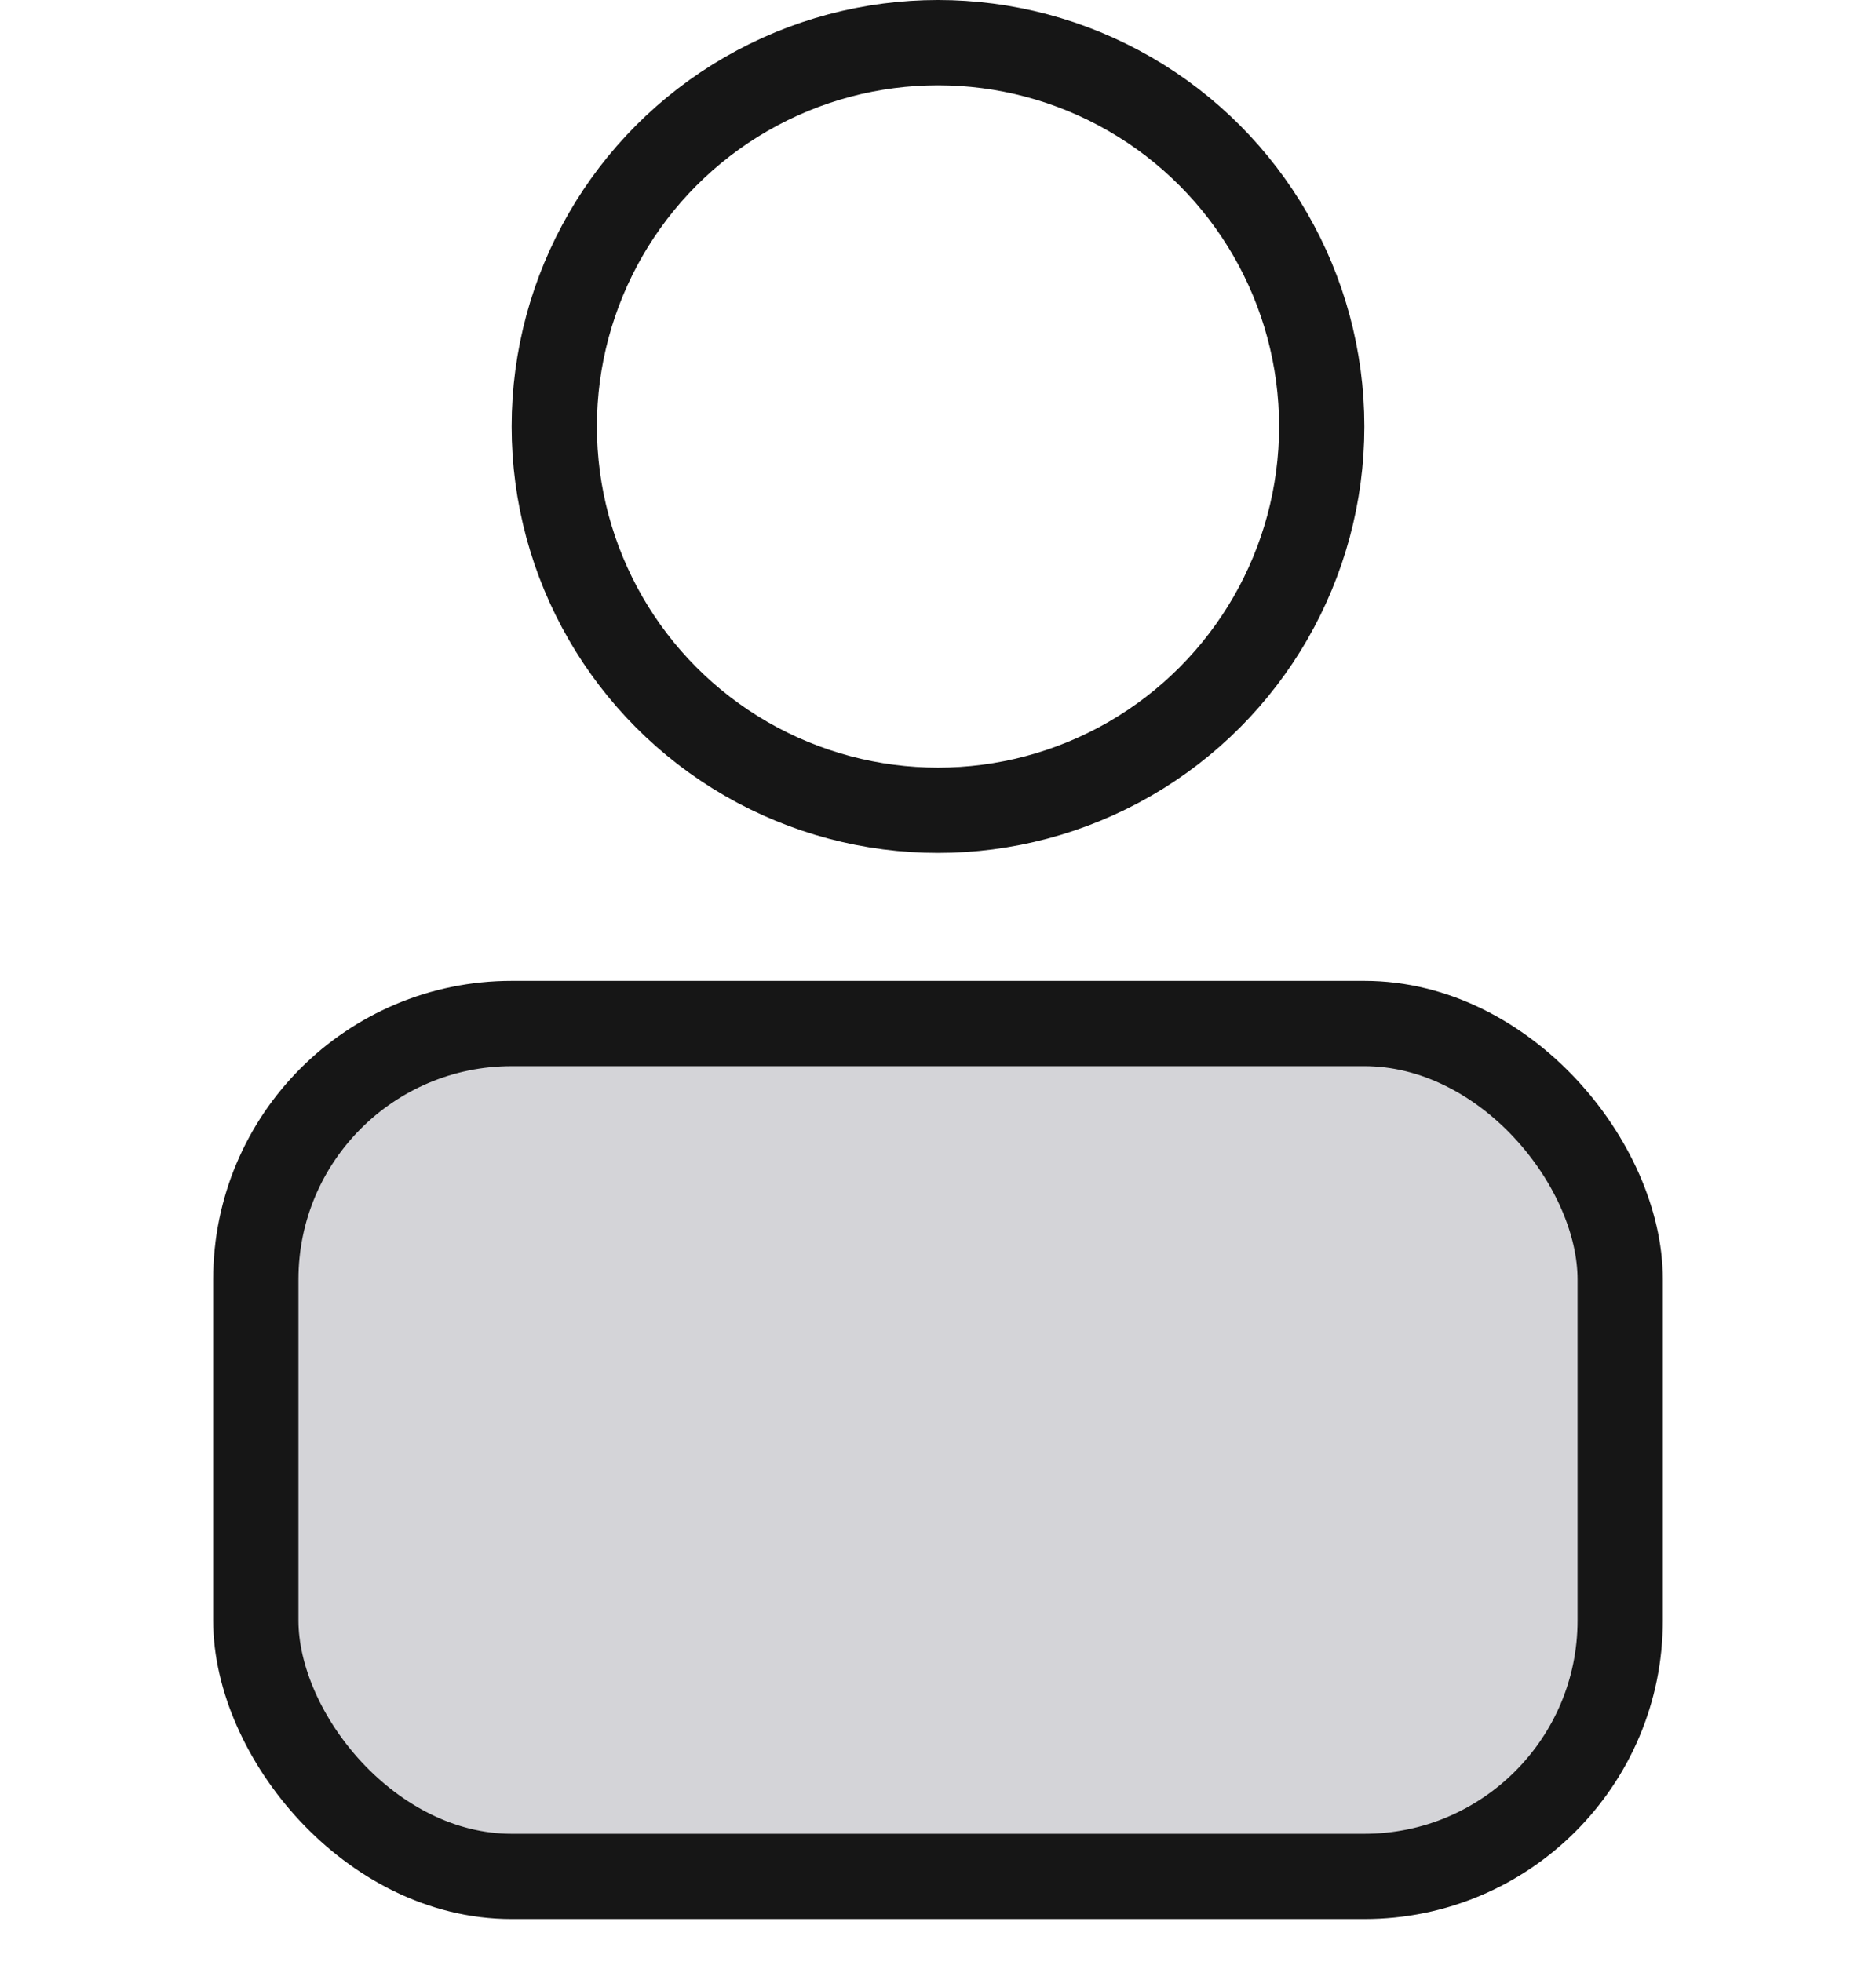 <svg width="44" height="46" viewBox="0 0 44 46" fill="none" xmlns="http://www.w3.org/2000/svg">
<circle cx="22" cy="10" r="9" stroke="#161616" stroke-width="2" stroke-miterlimit="10" stroke-linecap="round" stroke-linejoin="round"/>
<rect x="6" y="24" width="32" height="20" rx="6" fill="#D4D4D8" stroke="#161616" stroke-width="2" stroke-miterlimit="10" stroke-linecap="round" stroke-linejoin="round"/>
</svg>
